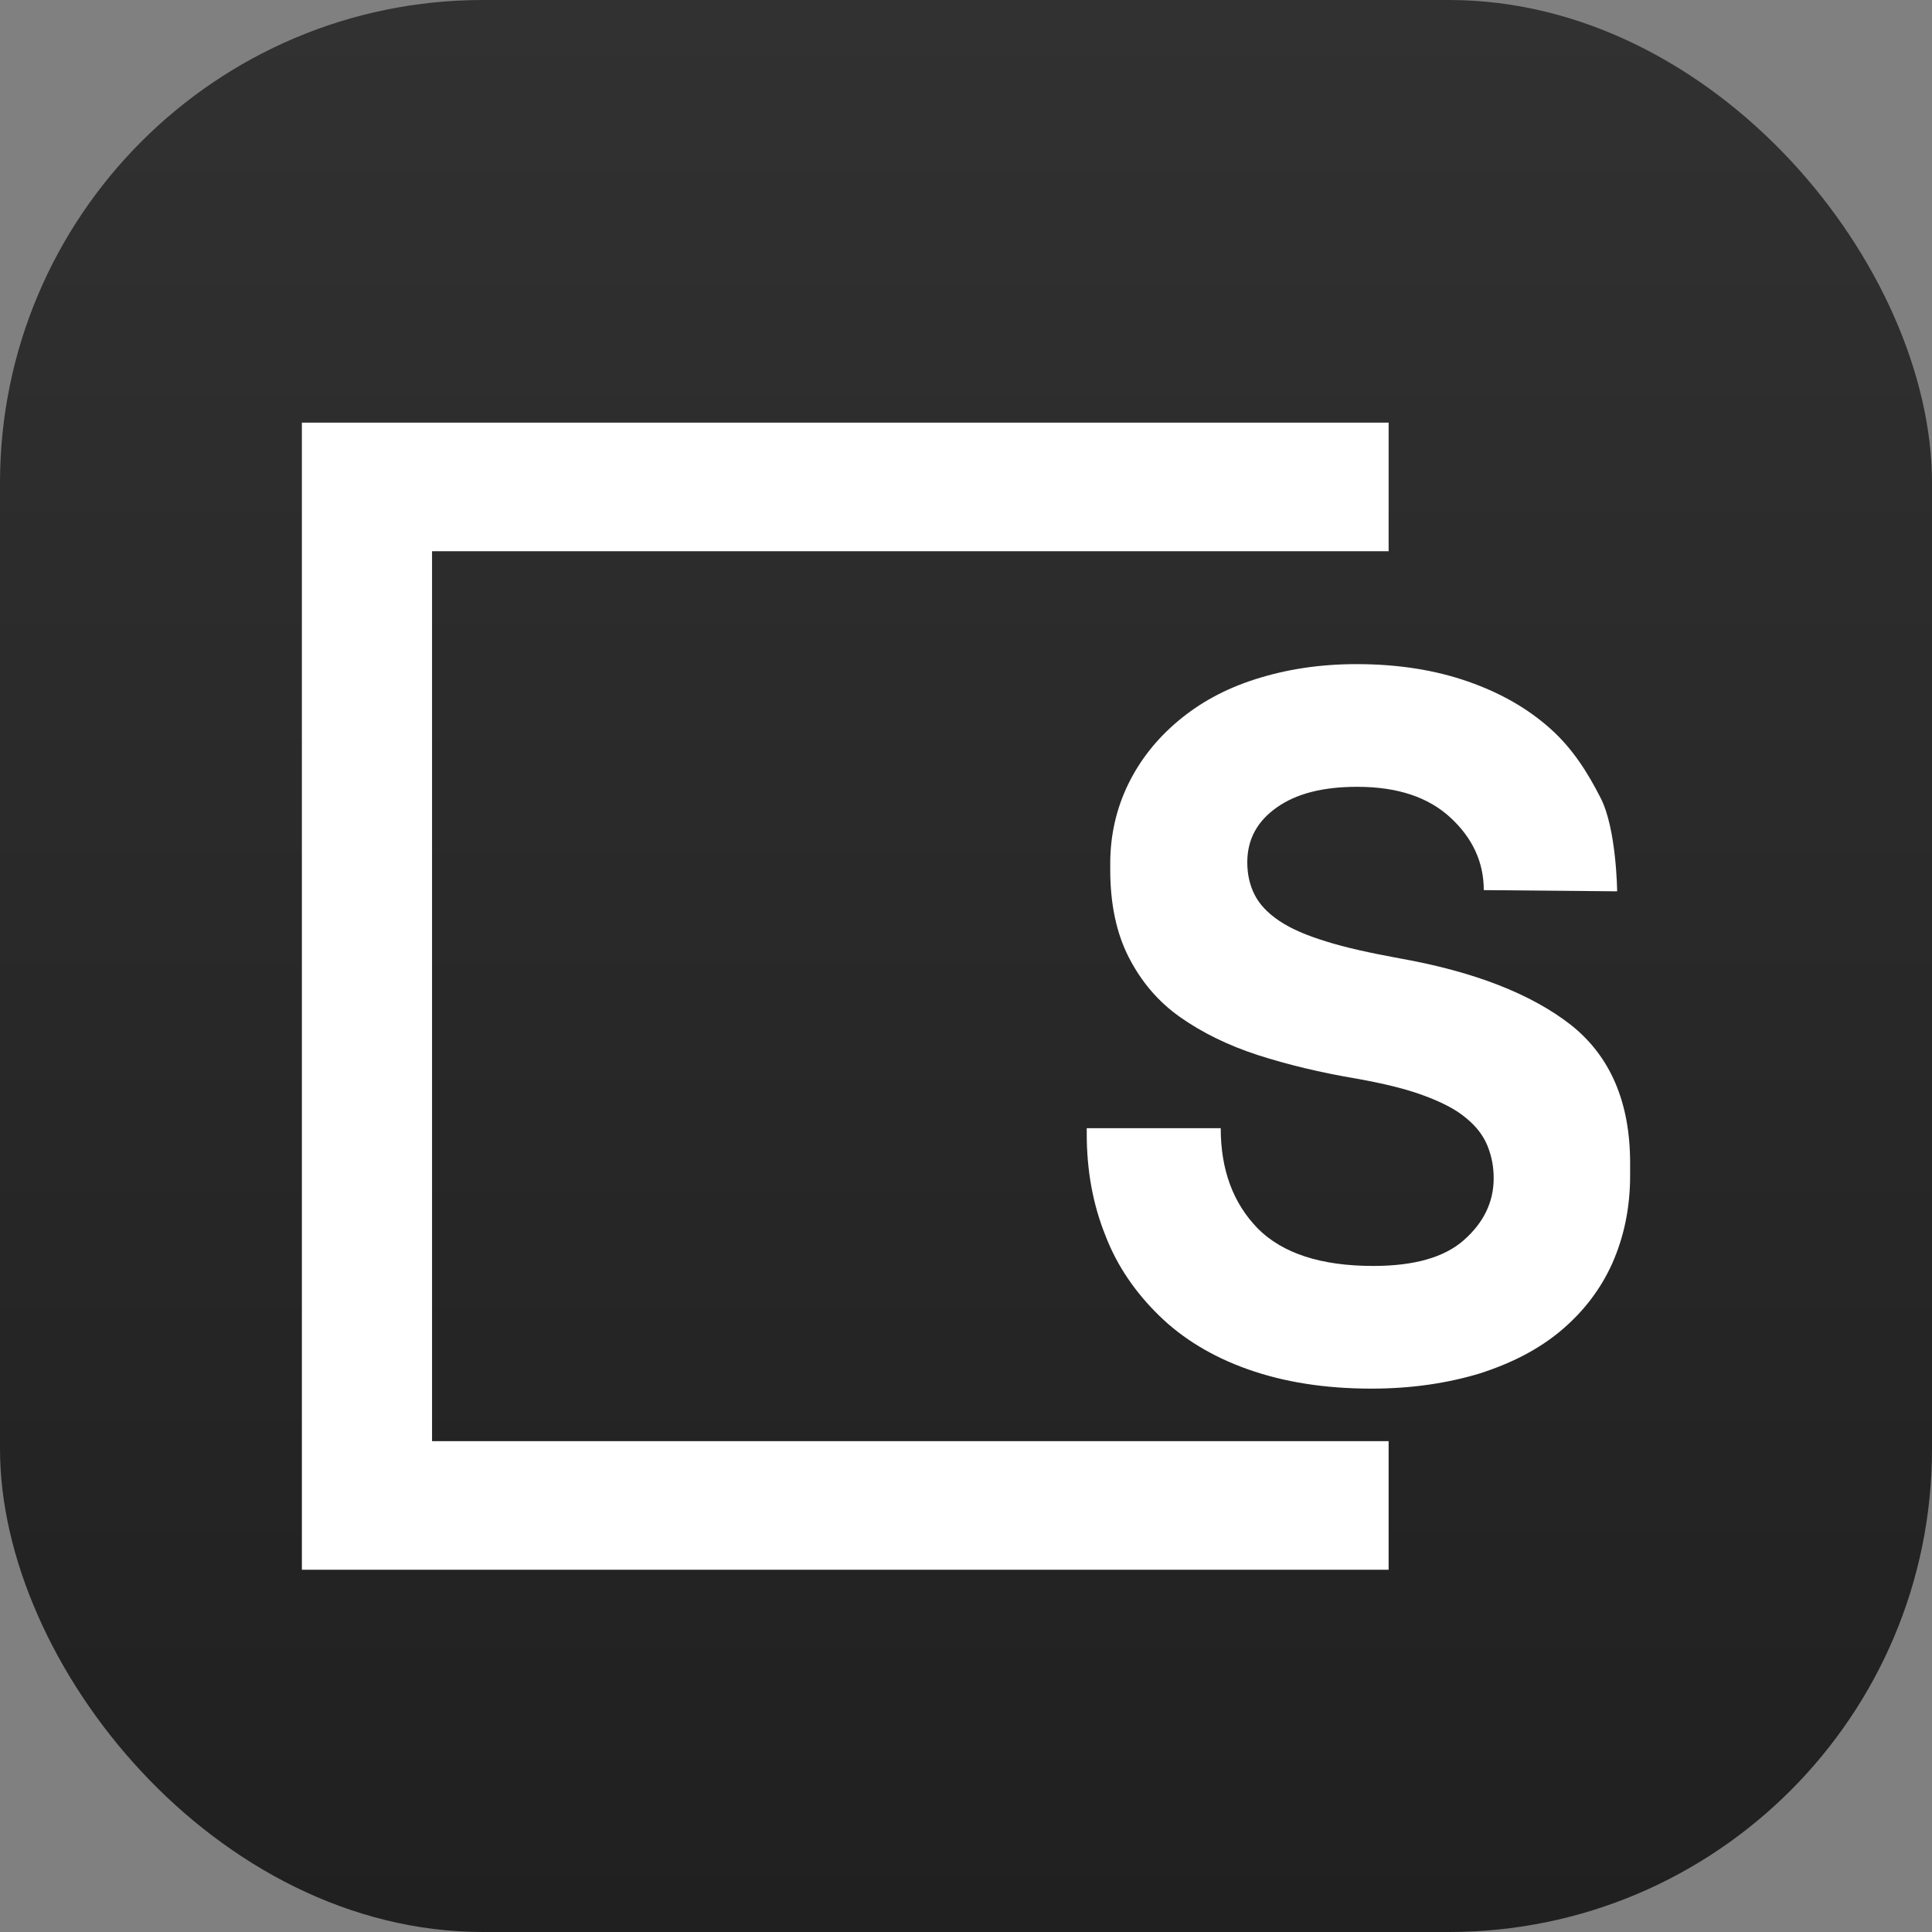 <svg width="32" height="32" viewBox="0 0 32 32" fill="none" xmlns="http://www.w3.org/2000/svg">
<rect x="0" y="0" width="32" height="32" fill="#808080" stroke="none"/>
<g clip-path="url(#clip0_8245_143091)">
<rect width="32" height="32" rx="8" fill="url(#paint0_linear_8245_143091)"/>
<path d="M5 7V26H23V23.87H7.156V9.13H23V7H5Z" fill="white"/>
<path d="M24.576 14.743C24.576 14.283 24.392 13.882 24.024 13.542C23.656 13.202 23.144 13.032 22.48 13.032C21.917 13.032 21.477 13.142 21.15 13.372C20.823 13.602 20.659 13.902 20.659 14.283C20.659 14.483 20.7 14.663 20.782 14.823C20.864 14.983 20.997 15.123 21.191 15.254C21.385 15.384 21.641 15.494 21.968 15.594C22.285 15.694 22.694 15.784 23.185 15.874C24.423 16.094 25.364 16.465 26.018 16.975C26.673 17.495 27 18.256 27 19.267V19.467C27 20.008 26.898 20.488 26.703 20.928C26.509 21.359 26.223 21.729 25.855 22.039C25.486 22.349 25.036 22.58 24.505 22.75C23.973 22.91 23.38 23 22.715 23C21.938 23 21.262 22.89 20.669 22.68C20.076 22.47 19.585 22.169 19.197 21.789C18.808 21.409 18.501 20.968 18.307 20.458C18.102 19.948 18 19.387 18 18.787V18.686H20.219C20.219 19.377 20.424 19.927 20.833 20.348C21.242 20.758 21.876 20.968 22.745 20.968C23.42 20.968 23.922 20.828 24.249 20.538C24.576 20.248 24.74 19.907 24.74 19.517C24.74 19.327 24.709 19.157 24.637 18.977C24.566 18.806 24.453 18.656 24.28 18.516C24.116 18.376 23.881 18.256 23.584 18.146C23.288 18.036 22.919 17.946 22.469 17.866C21.876 17.766 21.334 17.636 20.833 17.475C20.342 17.315 19.913 17.105 19.544 16.845C19.176 16.585 18.9 16.254 18.695 15.854C18.491 15.454 18.389 14.973 18.389 14.403V14.303C18.389 13.832 18.491 13.392 18.685 12.992C18.88 12.591 19.156 12.241 19.514 11.941C19.872 11.64 20.291 11.41 20.792 11.25C21.293 11.09 21.845 11 22.469 11C23.165 11 23.778 11.1 24.32 11.29C24.863 11.48 25.312 11.741 25.681 12.071C26.049 12.401 26.294 12.791 26.509 13.212C26.775 13.722 26.785 14.763 26.785 14.763L24.576 14.743Z" fill="white"/>
</g>
<defs>
<linearGradient id="paint0_linear_8245_143091" x1="16" y1="0" x2="16" y2="32" gradientUnits="userSpaceOnUse">
<stop stop-color="#313131"/>
<stop offset="1" stop-color="#202020"/>
</linearGradient>
<clipPath id="clip0_8245_143091">
<rect width="32" height="32" fill="white"/>
</clipPath>
</defs>
</svg>
